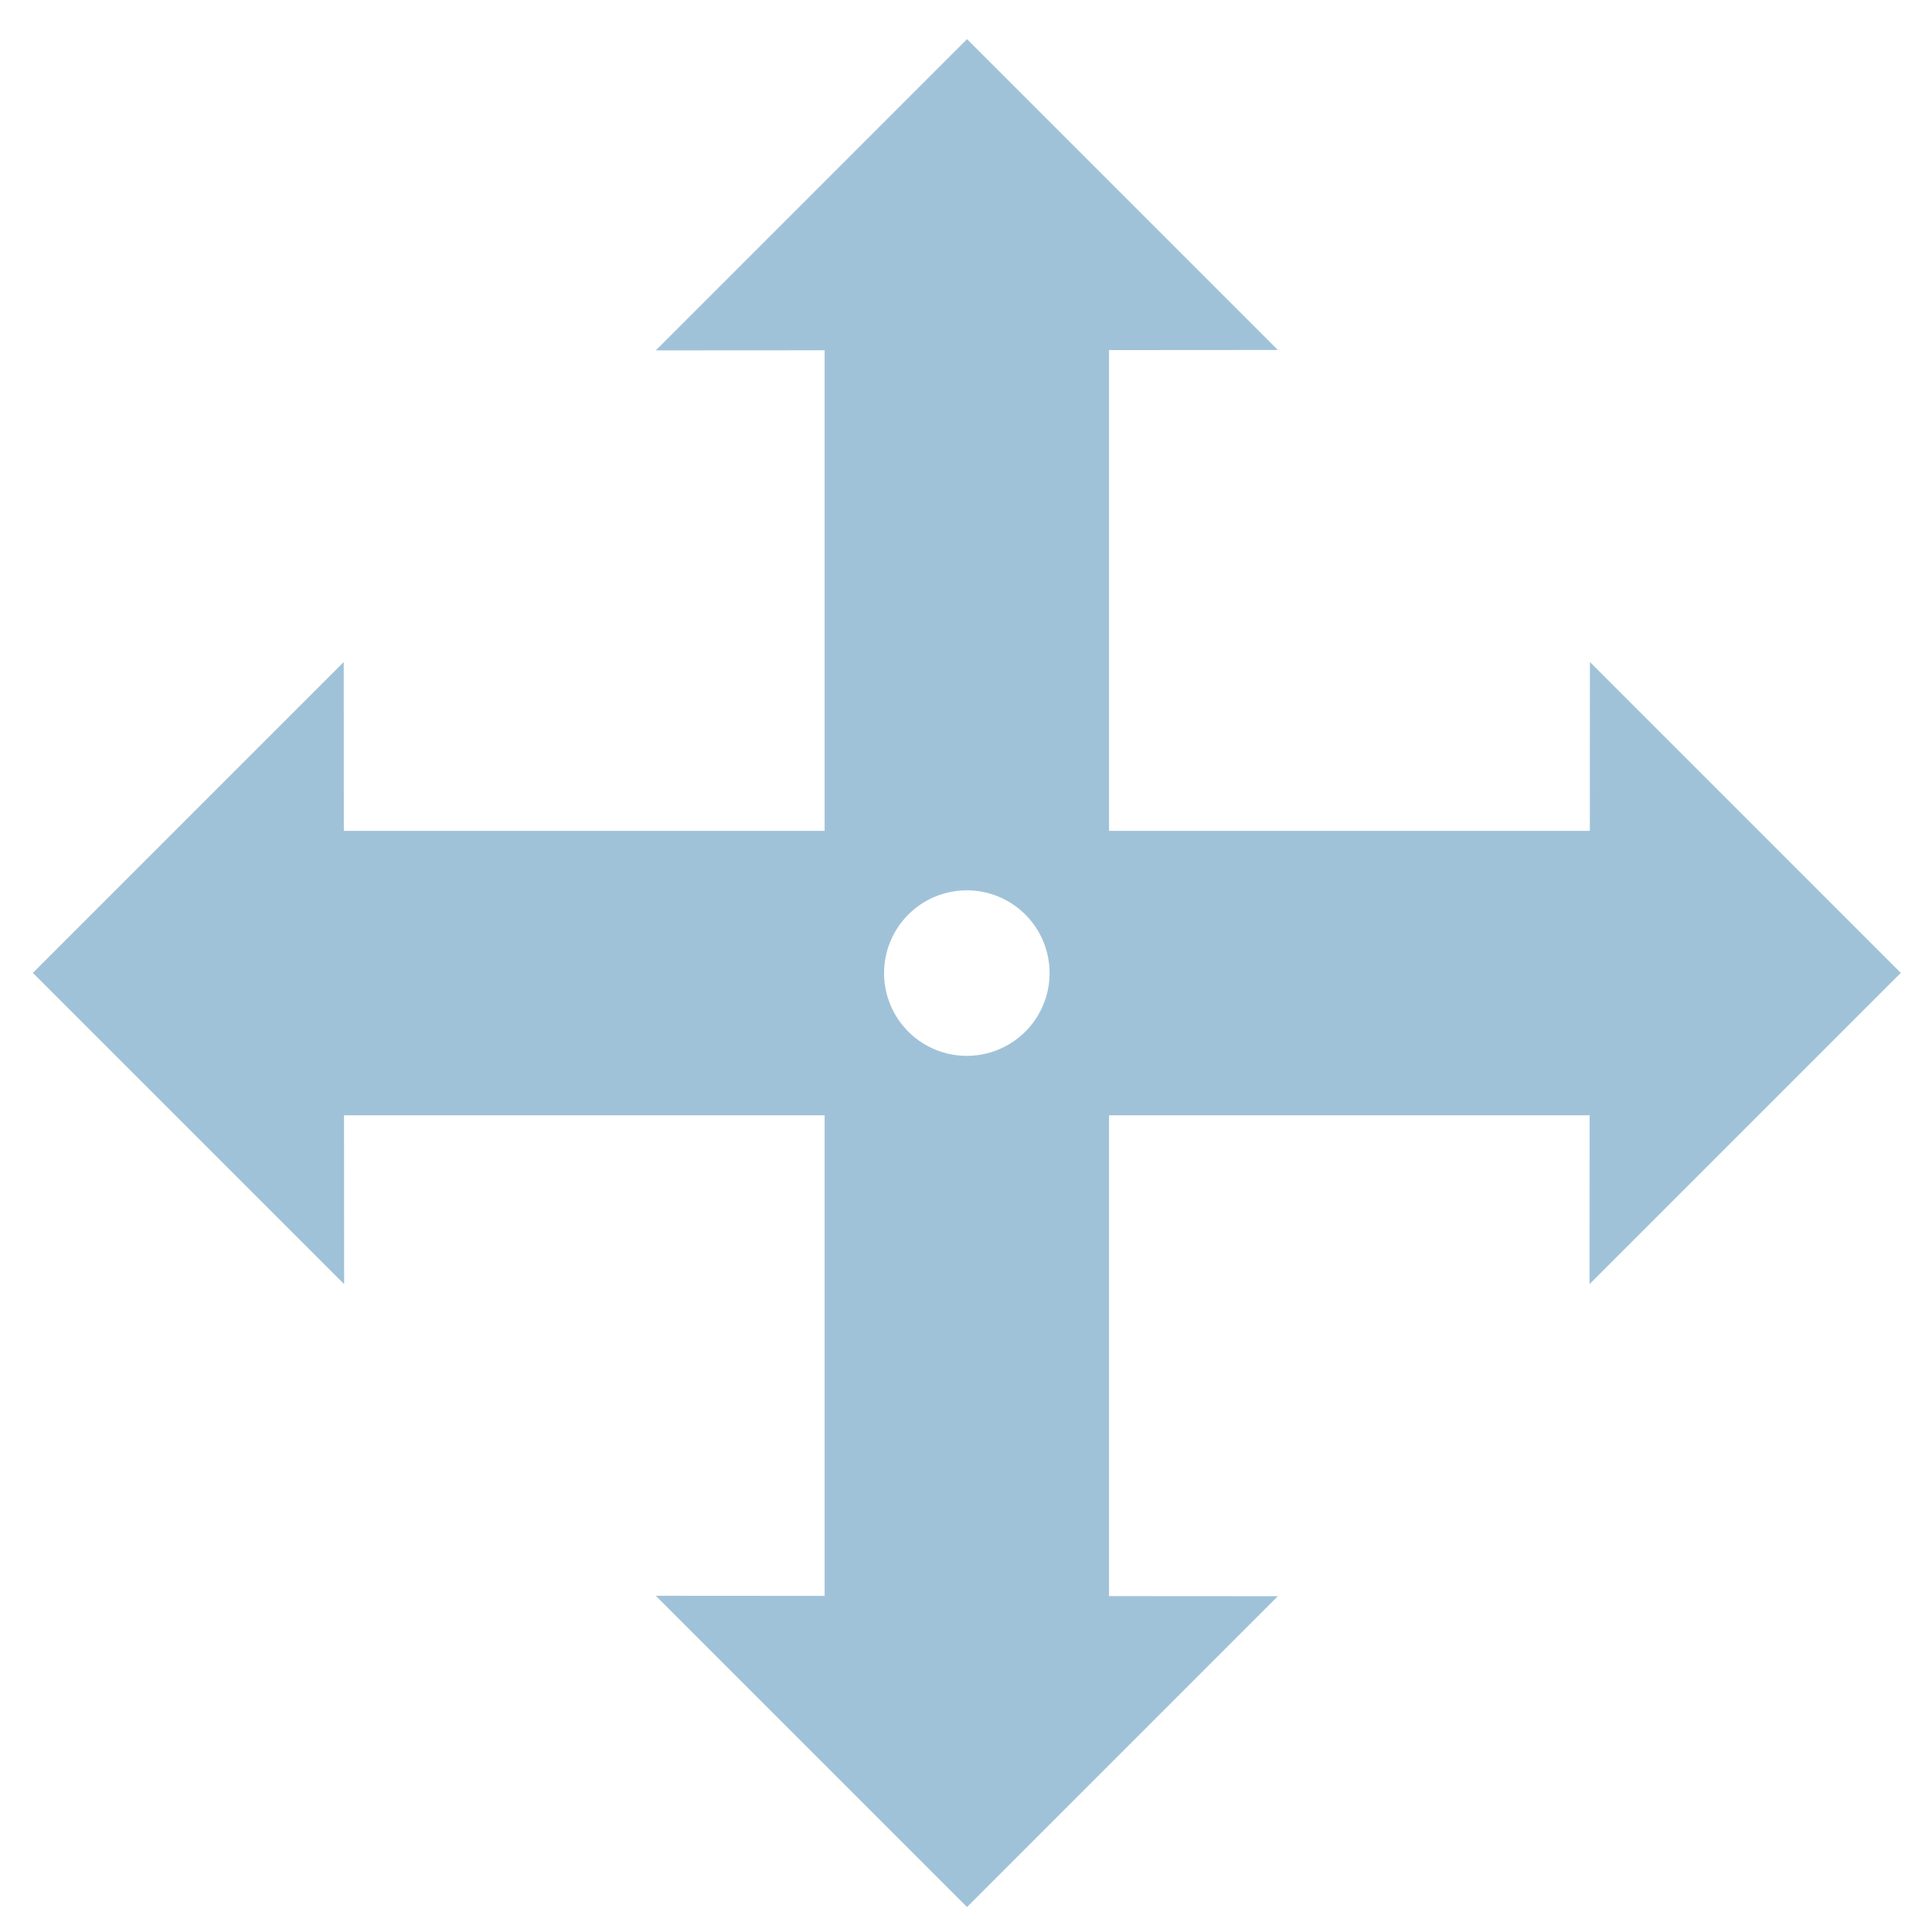 <?xml version="1.0" encoding="UTF-8" standalone="no"?>
<!-- Created with Inkscape (http://www.inkscape.org/) -->

<svg
   xmlns:dc="http://purl.org/dc/elements/1.1/"
   xmlns:cc="http://creativecommons.org/ns#"
   xmlns:rdf="http://www.w3.org/1999/02/22-rdf-syntax-ns#"
   xmlns:svg="http://www.w3.org/2000/svg"
   xmlns="http://www.w3.org/2000/svg"
   xmlns:sodipodi="http://sodipodi.sourceforge.net/DTD/sodipodi-0.dtd"
   xmlns:inkscape="http://www.inkscape.org/namespaces/inkscape"
   width="100mm"
   height="100mm"
   viewBox="0 0 100 100"
   version="1.1"
   id="svg820"
   inkscape:version="0.92.4 (5da689c313, 2019-01-14)"
   sodipodi:docname="resize-icon.svg">
  <defs
     id="defs814" />
  <sodipodi:namedview
     id="base"
     pagecolor="#ffffff"
     bordercolor="#666666"
     borderopacity="1.0"
     inkscape:pageopacity="0.0"
     inkscape:pageshadow="2"
     inkscape:zoom="1.979899"
     inkscape:cx="-14.284961"
     inkscape:cy="183.54164"
     inkscape:document-units="mm"
     inkscape:current-layer="layer1"
     showgrid="false"
     inkscape:window-width="2400"
     inkscape:window-height="1271"
     inkscape:window-x="2391"
     inkscape:window-y="-9"
     inkscape:window-maximized="1" />
  <g
     inkscape:label="Layer 1"
     inkscape:groupmode="layer"
     id="layer1"
     transform="translate(0,-197)">
    <path
       style="fill:#a0c2d9;fill-opacity:1;fill-rule:nonzero;stroke:none;stroke-width:7.559;stroke-linecap:round;stroke-linejoin:round;stroke-miterlimit:4;stroke-dasharray:none;stroke-dashoffset:0;stroke-opacity:1"
       d="M 188.881 7.645 L 128.086 68.439 L 161.061 68.418 L 161.061 162.285 L 67.156 162.285 L 67.135 129.309 L 6.42 190.023 L 67.217 250.82 L 67.195 217.844 L 161.061 217.844 L 161.061 311.711 L 128.086 311.689 L 188.881 372.484 L 249.596 311.77 L 216.619 311.748 L 216.619 217.844 L 310.486 217.844 L 310.465 250.82 L 371.262 190.023 L 310.547 129.309 L 310.525 162.285 L 216.619 162.285 L 216.619 68.379 L 249.596 68.357 L 188.881 7.645 z M 188.842 173.902 A 16.162 16.162 0 0 1 205.004 190.064 A 16.162 16.162 0 0 1 188.842 206.227 A 16.162 16.162 0 0 1 172.678 190.064 A 16.162 16.162 0 0 1 188.842 173.902 z "
       transform="matrix(0.265,0,0,0.265,0,197)"
       id="rect1376" />
  </g>
</svg>
